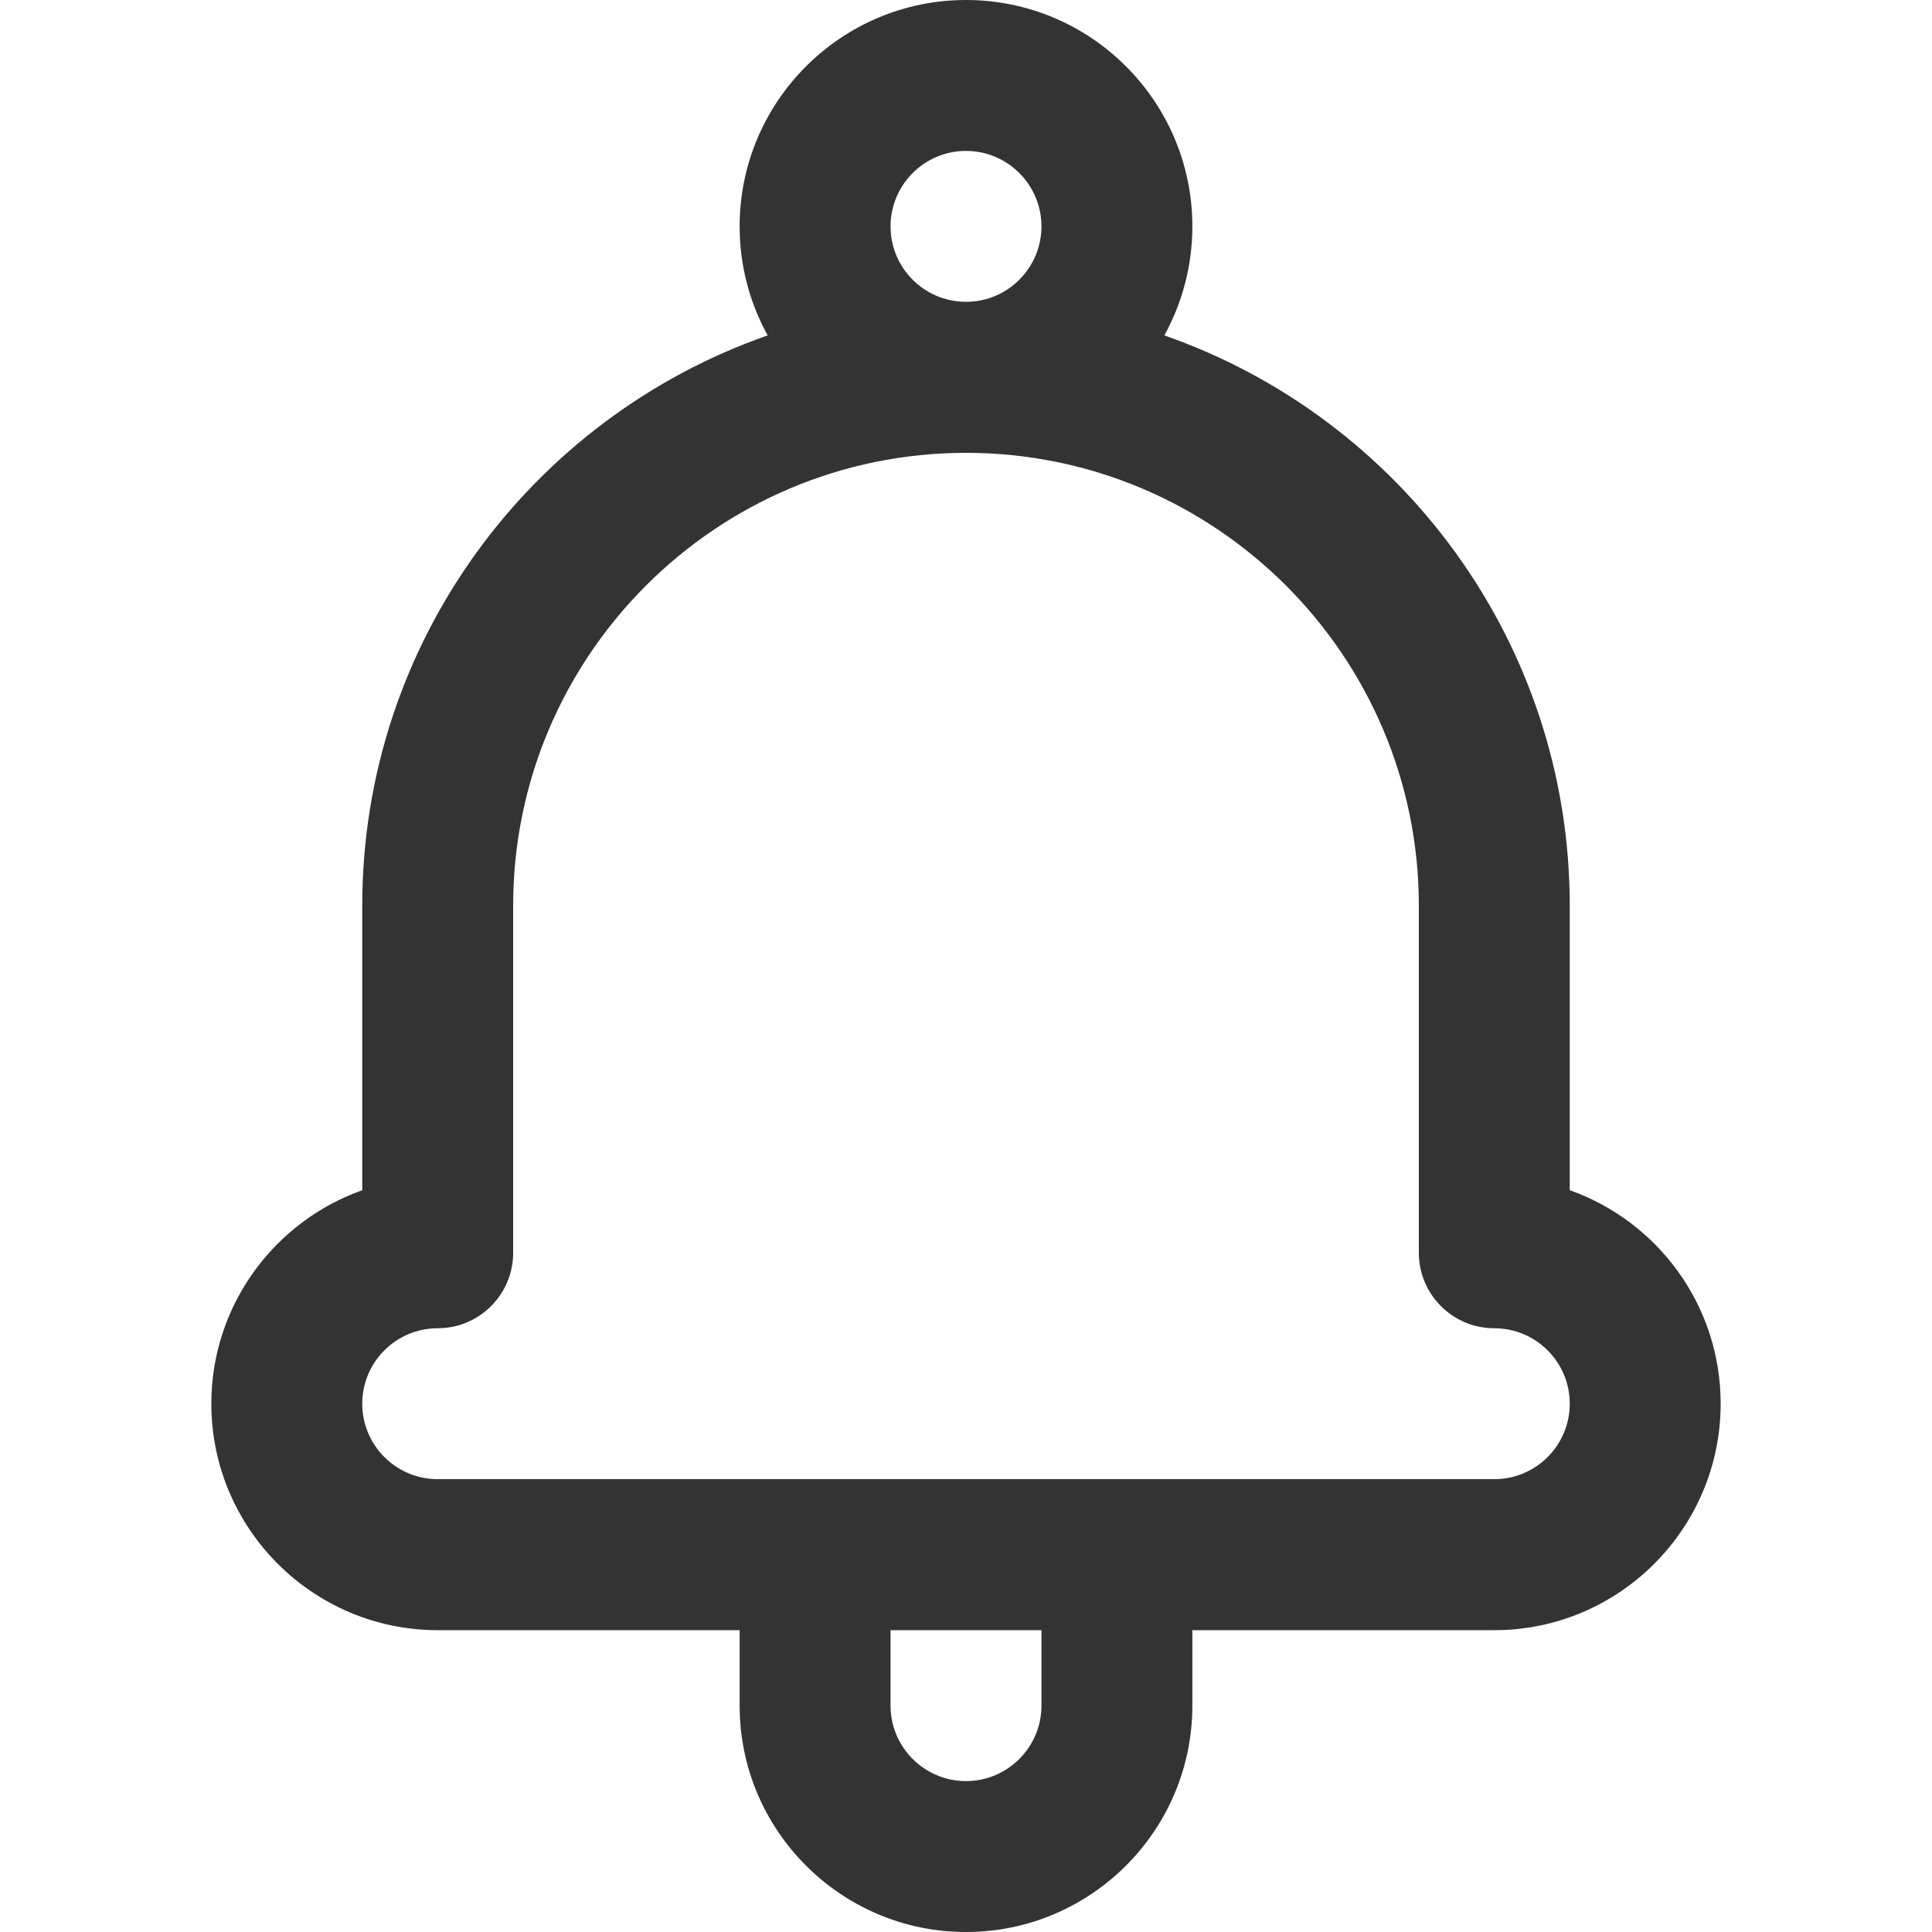 <svg width="18" height="18" viewBox="0 0 18 18" fill="none" xmlns="http://www.w3.org/2000/svg">
<path d="M14.625 11.089V8.438C14.625 5.983 13.045 3.891 10.848 3.125C11.014 2.823 11.109 2.477 11.109 2.109C11.109 0.946 10.163 0 9 0C7.837 0 6.891 0.946 6.891 2.109C6.891 2.477 6.986 2.823 7.152 3.125C4.955 3.891 3.375 5.983 3.375 8.438V11.089C2.557 11.379 1.969 12.161 1.969 13.078C1.969 14.241 2.915 15.188 4.078 15.188H6.891V15.891C6.891 17.054 7.837 18 9 18C10.163 18 11.109 17.054 11.109 15.891V15.188H13.922C15.085 15.188 16.031 14.241 16.031 13.078C16.031 12.161 15.444 11.379 14.625 11.089ZM8.297 2.109C8.297 1.722 8.612 1.406 9 1.406C9.388 1.406 9.703 1.722 9.703 2.109C9.703 2.497 9.388 2.812 9 2.812C8.612 2.812 8.297 2.497 8.297 2.109ZM9.703 15.891C9.703 16.278 9.388 16.594 9 16.594C8.612 16.594 8.297 16.278 8.297 15.891V15.188H9.703V15.891ZM13.922 13.781H4.078C3.69 13.781 3.375 13.466 3.375 13.078C3.375 12.69 3.69 12.375 4.078 12.375C4.466 12.375 4.781 12.06 4.781 11.672V8.438C4.781 6.111 6.674 4.219 9 4.219C11.326 4.219 13.219 6.111 13.219 8.438V11.672C13.219 12.06 13.534 12.375 13.922 12.375C14.31 12.375 14.625 12.69 14.625 13.078C14.625 13.466 14.31 13.781 13.922 13.781Z" fill="#333333"/>
</svg>
